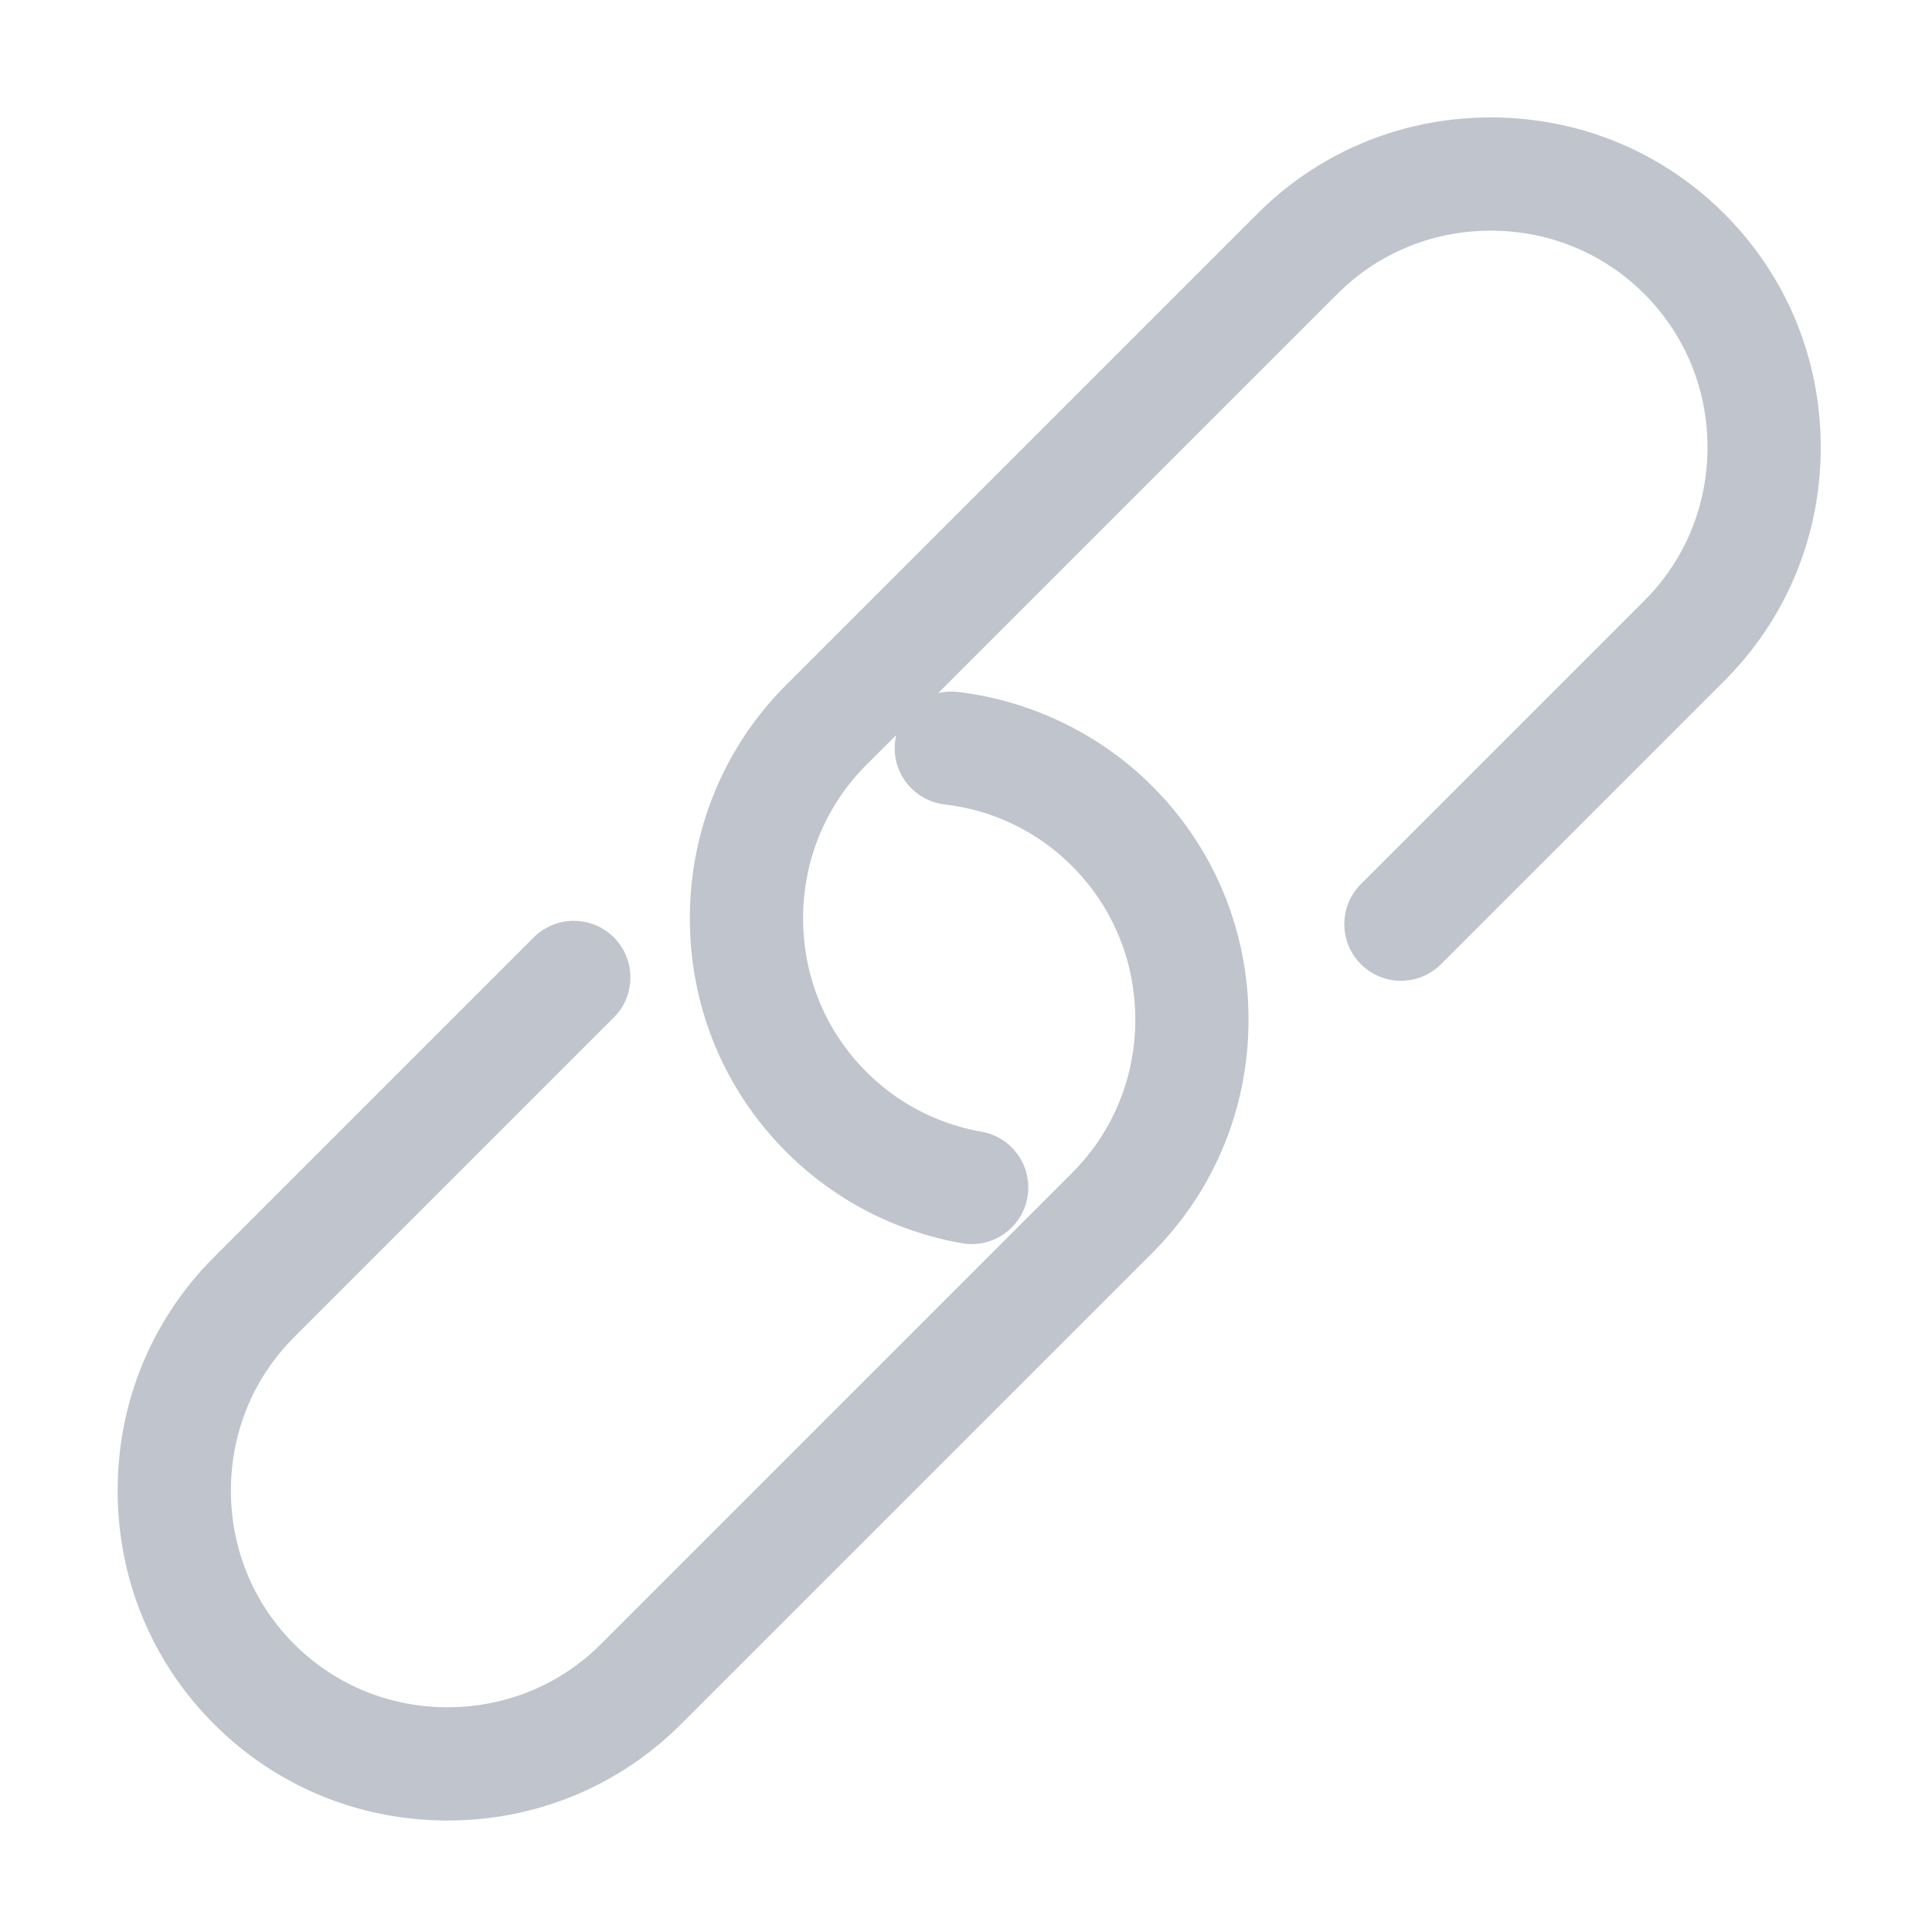 <?xml version="1.0" standalone="no"?><!DOCTYPE svg PUBLIC "-//W3C//DTD SVG 1.1//EN" "http://www.w3.org/Graphics/SVG/1.1/DTD/svg11.dtd"><svg class="icon" width="32px" height="32.00px" viewBox="0 0 1024 1024" version="1.1" xmlns="http://www.w3.org/2000/svg"><path d="M913.937 113.328c-32.944-32.946-76.898-51.09-123.763-51.09s-90.82 18.144-123.764 51.09L416.737 363c-32.946 32.945-51.09 76.899-51.09 123.764s18.144 90.82 51.088 123.764c25.407 25.408 57.585 42.145 93.054 48.403a30.12 30.12 0 0 0 5.25 0.464c14.288 0 26.951-10.244 29.519-24.803 2.88-16.323-8.017-31.89-24.34-34.769-23.278-4.106-44.384-15.081-61.039-31.737-21.61-21.61-33.51-50.49-33.51-81.322s11.9-59.712 33.51-81.322l15.864-15.864a30.433 30.433 0 0 0-0.619 3.44c-1.955 16.46 9.8 31.387 26.26 33.345 25.863 3.073 49.214 14.378 67.528 32.692 21.608 21.608 33.51 50.49 33.51 81.322s-11.902 59.714-33.51 81.322L318.54 871.368c-21.61 21.61-50.49 33.512-81.322 33.512s-59.712-11.901-81.322-33.511c-21.61-21.61-33.51-50.49-33.51-81.322s11.9-59.712 33.51-81.323l169.436-169.438c11.72-11.718 11.72-30.722 0-42.441-11.72-11.72-30.723-11.72-42.442 0L113.453 666.283c-32.946 32.944-51.09 76.898-51.09 123.764 0 46.865 18.144 90.82 51.09 123.763 32.944 32.947 76.898 51.092 123.764 51.092s90.82-18.145 123.763-51.092L610.654 664.14c32.946-32.944 51.09-76.898 51.09-123.764-0.003-46.865-18.146-90.82-51.09-123.764-27.534-27.536-64.073-45.24-102.885-49.854a29.998 29.998 0 0 0-10.509 0.602l211.59-211.59c21.61-21.61 50.49-33.508 81.321-33.508s59.712 11.899 81.323 33.509c21.61 21.61 33.509 50.49 33.509 81.322s-11.9 59.712-33.51 81.322l-150.18 150.182c-11.72 11.72-11.72 30.723 0 42.442 11.72 11.719 30.723 11.719 42.442 0l150.18-150.182c32.947-32.945 51.09-76.899 51.09-123.764 0.002-46.866-18.142-90.82-51.088-123.764z" fill="#c0c4cc" /></svg>